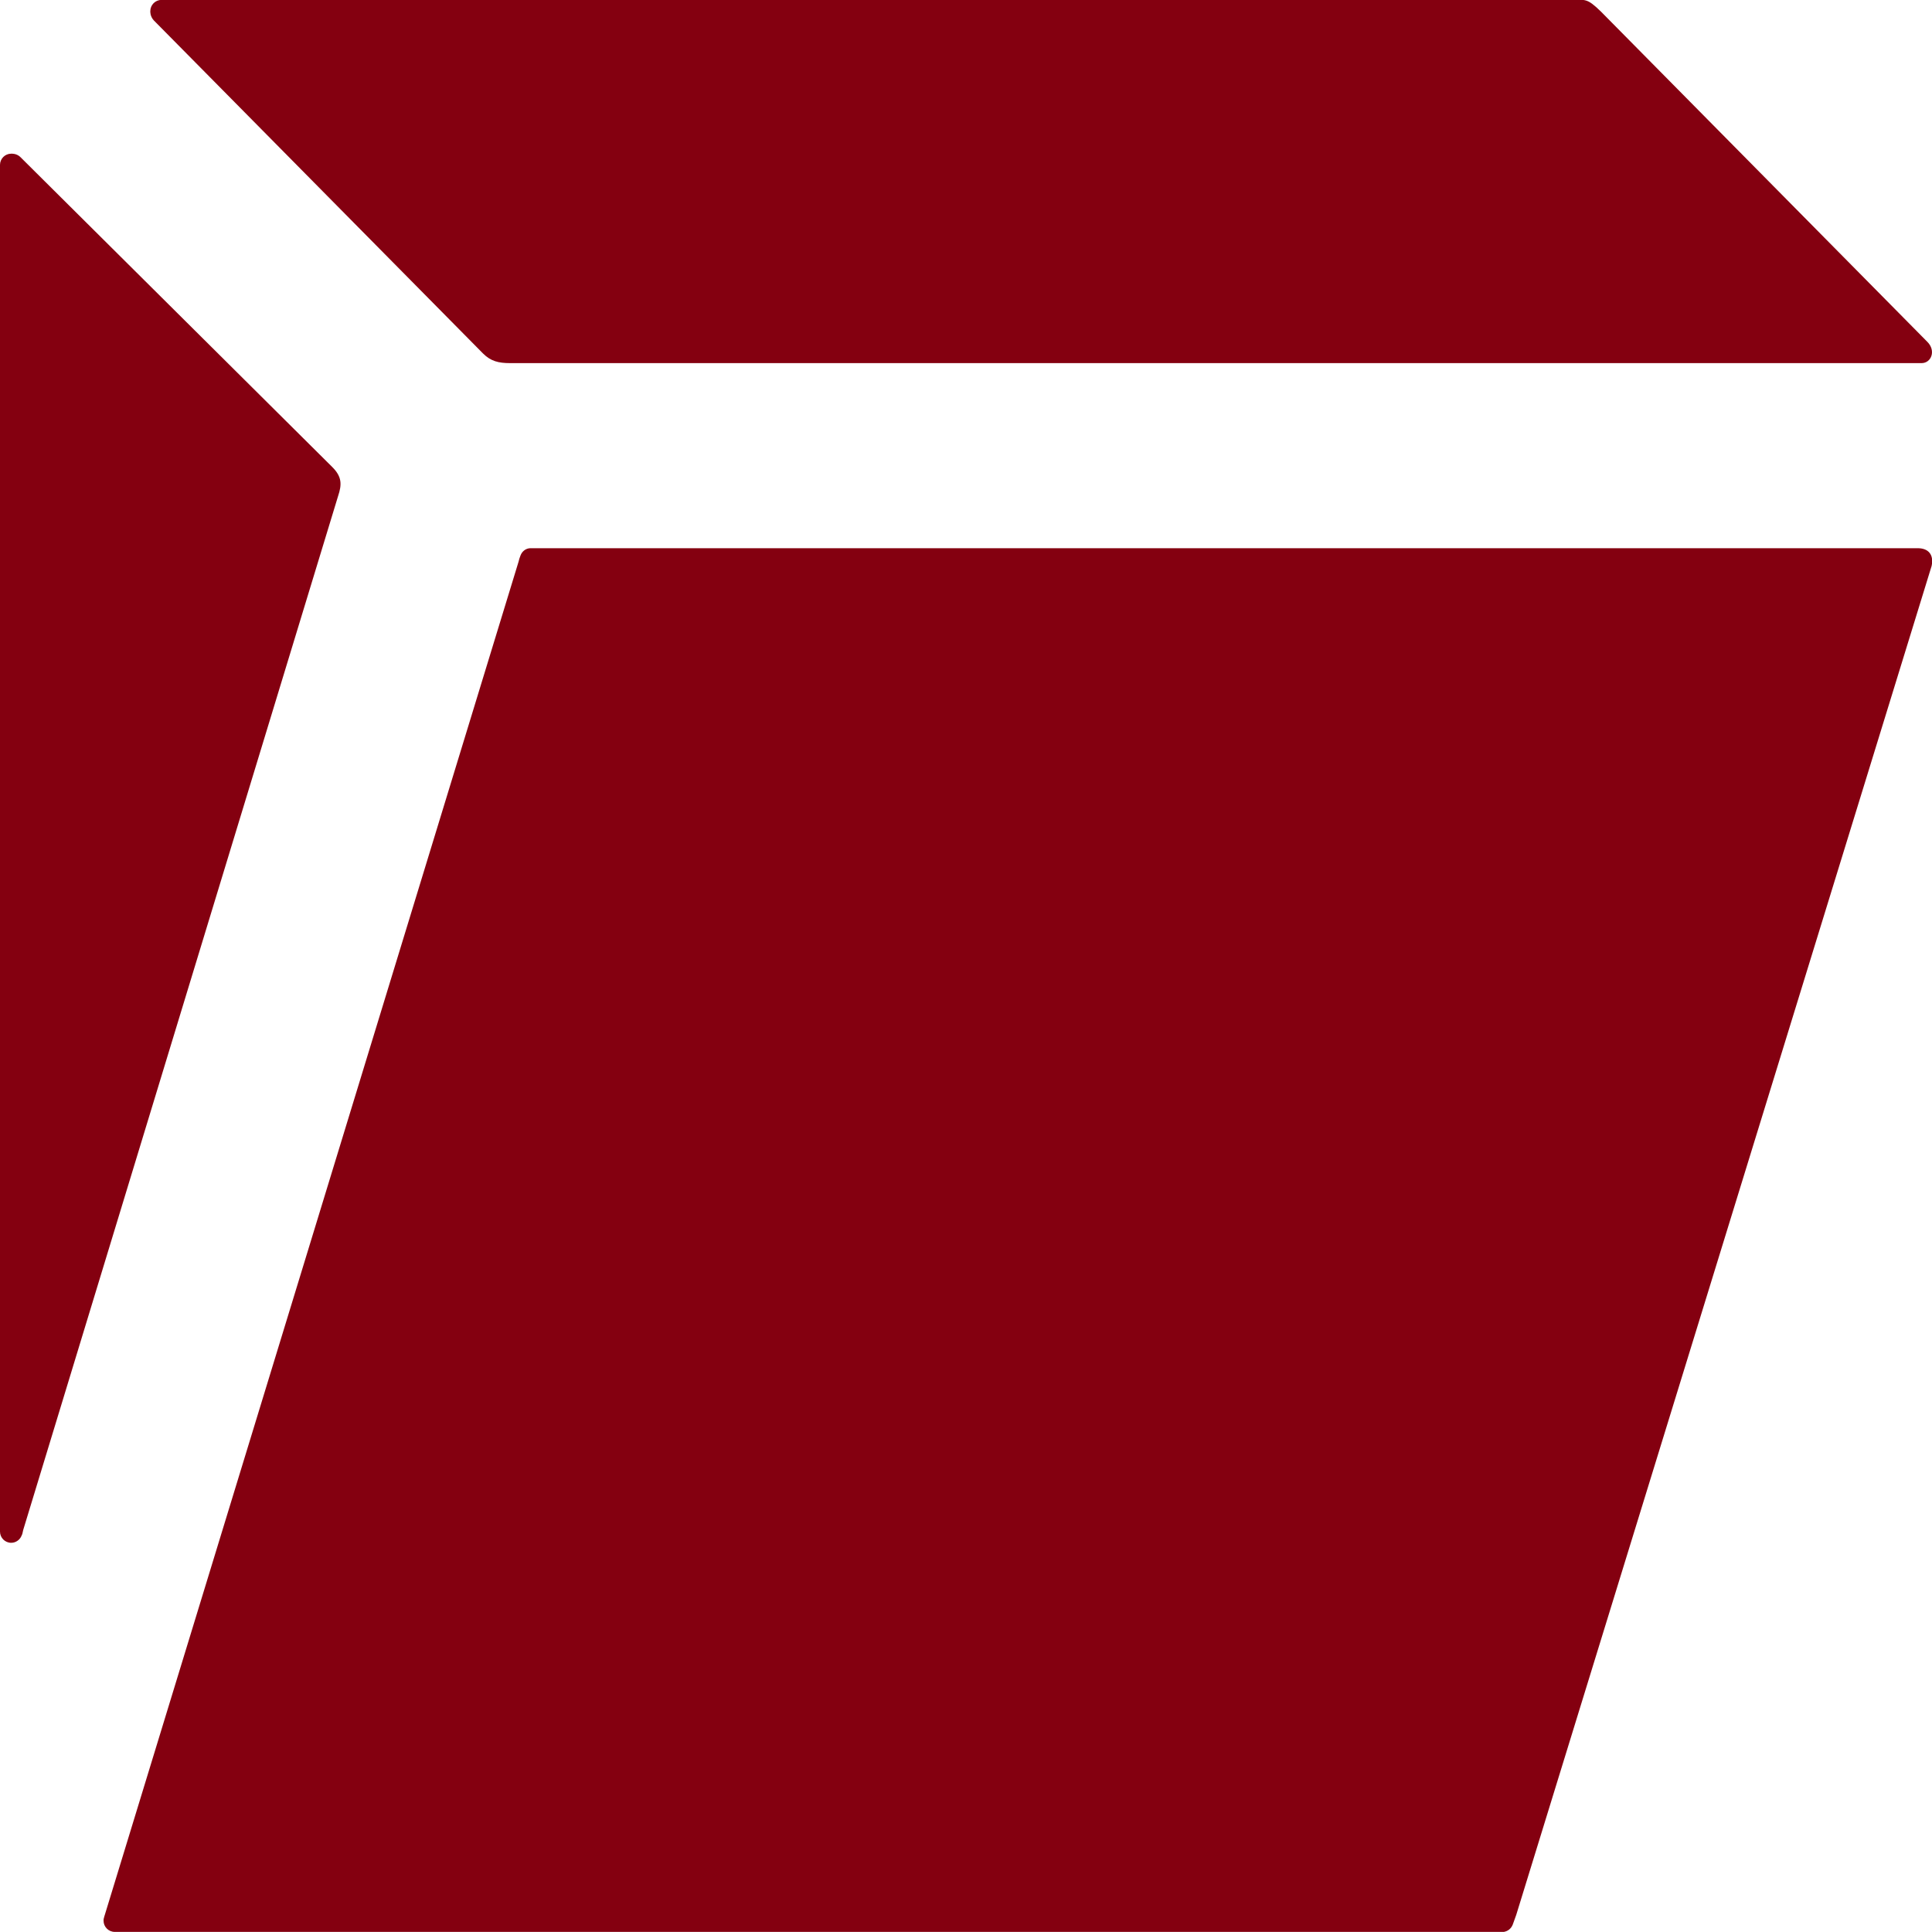<?xml version="1.0" encoding="UTF-8" standalone="no"?>
<!-- Generator: Adobe Illustrator 27.8.0, SVG Export Plug-In . SVG Version: 6.00 Build 0)  -->

<svg
		version="1.1"
		id="Layer_2_00000109733484558031751480000005632669012941692061_"
		x="0px"
		y="0px"
		viewBox="0 0 300 300"
		style="enable-background:new 0 0 300 300;"
		xml:space="preserve"
		sodipodi:docname="tuta_switch_favicon.svg"
		inkscape:version="1.1.2 (0a00cf5339, 2022-02-04)"
		xmlns:inkscape="http://www.inkscape.org/namespaces/inkscape"
		xmlns:sodipodi="http://sodipodi.sourceforge.net/DTD/sodipodi-0.dtd"
		xmlns="http://www.w3.org/2000/svg"
><defs
   id="defs15" />
	<sodipodi:namedview
			id="namedview13"
			pagecolor="#ffffff"
			bordercolor="#666666"
			borderopacity="1.0"
			inkscape:pageshadow="2"
			inkscape:pageopacity="0.0"
			inkscape:pagecheckerboard="0"
			showgrid="false"
			inkscape:zoom="0.873"
			inkscape:cx="135.16609"
			inkscape:cy="225.08591"
			inkscape:window-width="1920"
			inkscape:window-height="992"
			inkscape:window-x="0"
			inkscape:window-y="258"
			inkscape:window-maximized="1"
			inkscape:current-layer="Layer_2_00000109733484558031751480000005632669012941692061_"/>
	<g
			style="fill:#840010"
			id="g10"
			transform="matrix(0.6,0,0,0.6,0,-0.015)">
	<g
			id="g4">
		<path
				class="st0"
				d="m 496.3,141.9 c 0,0 -357.5,0 -359,0 0,0 0,0 0,0 -1.2,0 -2.2,0.8 -2.6,1.9 -0.2,0.5 -0.4,1.1 -0.5,1.6 L 27,496 c 0,0 -0.1,0.2 -0.1,0.4 -0.1,0.2 -0.1,0.5 -0.1,0.7 0,1.6 1.3,2.9 2.9,2.9 0,0 358.9,0 358.9,0 0,0 0.4,0 0.6,0 1.1,-0.2 1.9,-0.9 2.3,-1.9 0,0 0,0 0,0 0.2,-0.6 0.5,-1.4 0.9,-2.5 L 499.9,146.5 c 0.6,-2.8 -0.7,-4.6 -3.6,-4.6 z"
				id="path2"/>
	</g>
		<path
				class="st0"
				d="M 86,120.9 5.2,40.6 C 4.2,39.7 3,39.8 2.9,39.8 1.3,39.8 0,41.1 0,42.7 c 0,0 0,353.7 0,353.7 0,0 0,0 0,0 0,1.6 1.3,2.9 2.9,2.9 1.2,0 2.3,-0.8 2.7,-1.9 0.1,-0.1 0.1,-0.3 0.2,-0.5 0,-0.1 0.2,-0.8 0.2,-0.9 L 87.5,128.4 c 1,-3 1,-5 -1.5,-7.5 z"
				id="path6"/>
		<path
				class="st0"
				d="M 498.8,88.5 414.3,3 c -3.7,-3.6 -4,-3 -8,-3 0,0 -364.4,0 -364.5,0 -1.6,0 -2.9,1.3 -2.9,2.9 0,0.1 -0.1,1.3 0.9,2.4 0,0 0.1,0.1 0.1,0.1 L 125,91.5 c 2,2 4,2.5 7,2.5 h 365.3 c 2.5,0 3.8,-3.2 1.5,-5.5 z"
				id="path8"/>
</g>
</svg>
